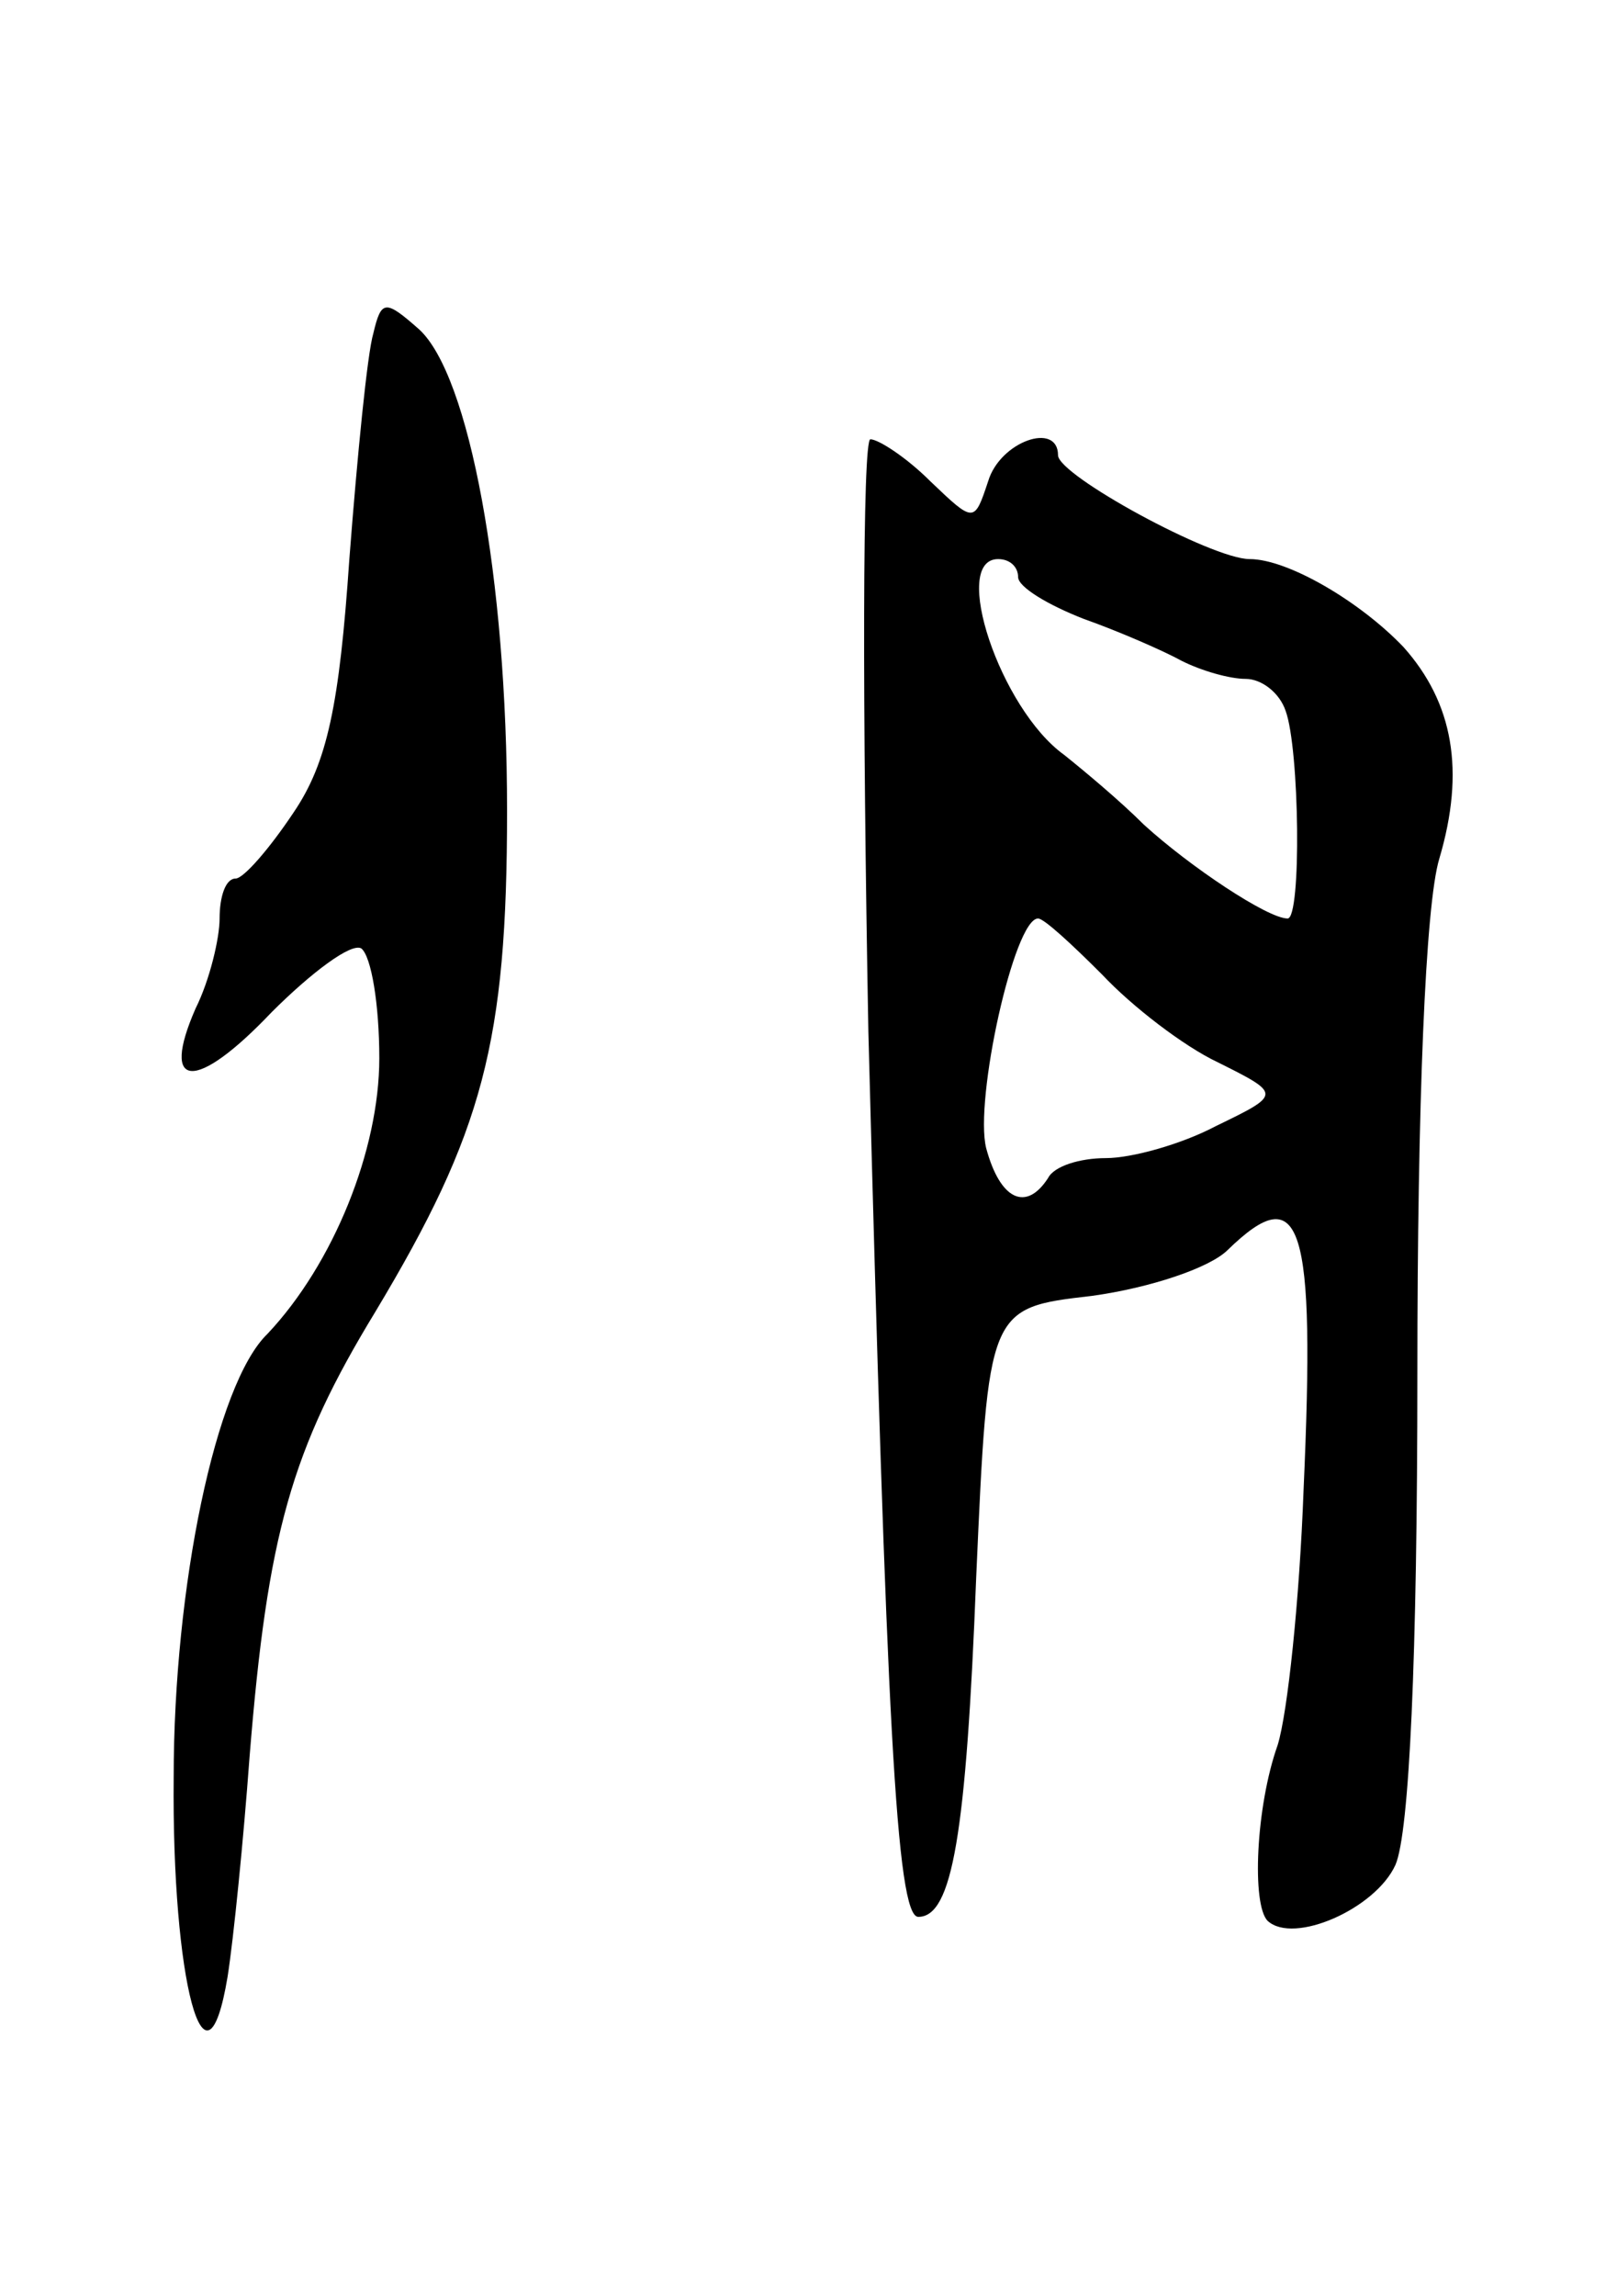 <svg version="1.0" xmlns="http://www.w3.org/2000/svg"
 width="81pt" height="115pt" viewBox="0 0 81 115"
 preserveAspectRatio="xMidYMid meet">
<g transform="translate(0,115) scale(0.1,-0.1)"
fill="#000000" stroke="none">
<path d="M187 983 c-3 -10 -8 -61 -12 -113 -5 -73 -11 -102 -28 -127 -12 -18
-25 -33 -29 -33 -5 0 -8 -9 -8 -20 0 -10 -5 -31 -12 -45 -18 -41 0 -42 38 -2
20 20 40 35 45 32 5 -4 9 -28 9 -55 0 -46 -23 -103 -56 -138 -26 -25 -47 -127
-47 -222 -1 -102 16 -166 27 -100 3 19 8 69 11 110 9 112 21 154 63 223 54 90
66 135 66 251 0 117 -19 218 -44 241 -17 15 -19 15 -23 -2z"/>
<path d="M435 633 c9 -343 14 -443 25 -443 17 0 24 41 29 170 6 135 6 135 58
141 29 4 59 14 68 23 37 36 44 14 38 -120 -2 -55 -8 -112 -13 -128 -11 -31
-13 -80 -5 -88 13 -12 54 6 64 28 7 16 11 104 11 246 0 135 4 235 11 258 13
44 7 78 -18 106 -22 23 -58 44 -77 44 -19 0 -96 42 -96 52 0 17 -29 7 -35 -13
-7 -21 -7 -21 -29 0 -12 12 -26 21 -30 21 -4 0 -4 -134 -1 -297z m75 228 c0
-5 15 -14 33 -21 17 -6 40 -16 49 -21 10 -5 24 -9 32 -9 8 0 17 -7 20 -16 7
-19 8 -104 1 -104 -10 0 -49 26 -72 47 -12 12 -30 27 -40 35 -32 23 -57 98
-33 98 6 0 10 -4 10 -9z m42 -199 c15 -16 41 -36 58 -44 32 -16 32 -16 -1 -32
-17 -9 -42 -16 -55 -16 -13 0 -26 -4 -29 -10 -11 -17 -24 -11 -31 15 -6 24 14
115 26 115 3 0 17 -13 32 -28z"/>
</g>
</svg>
